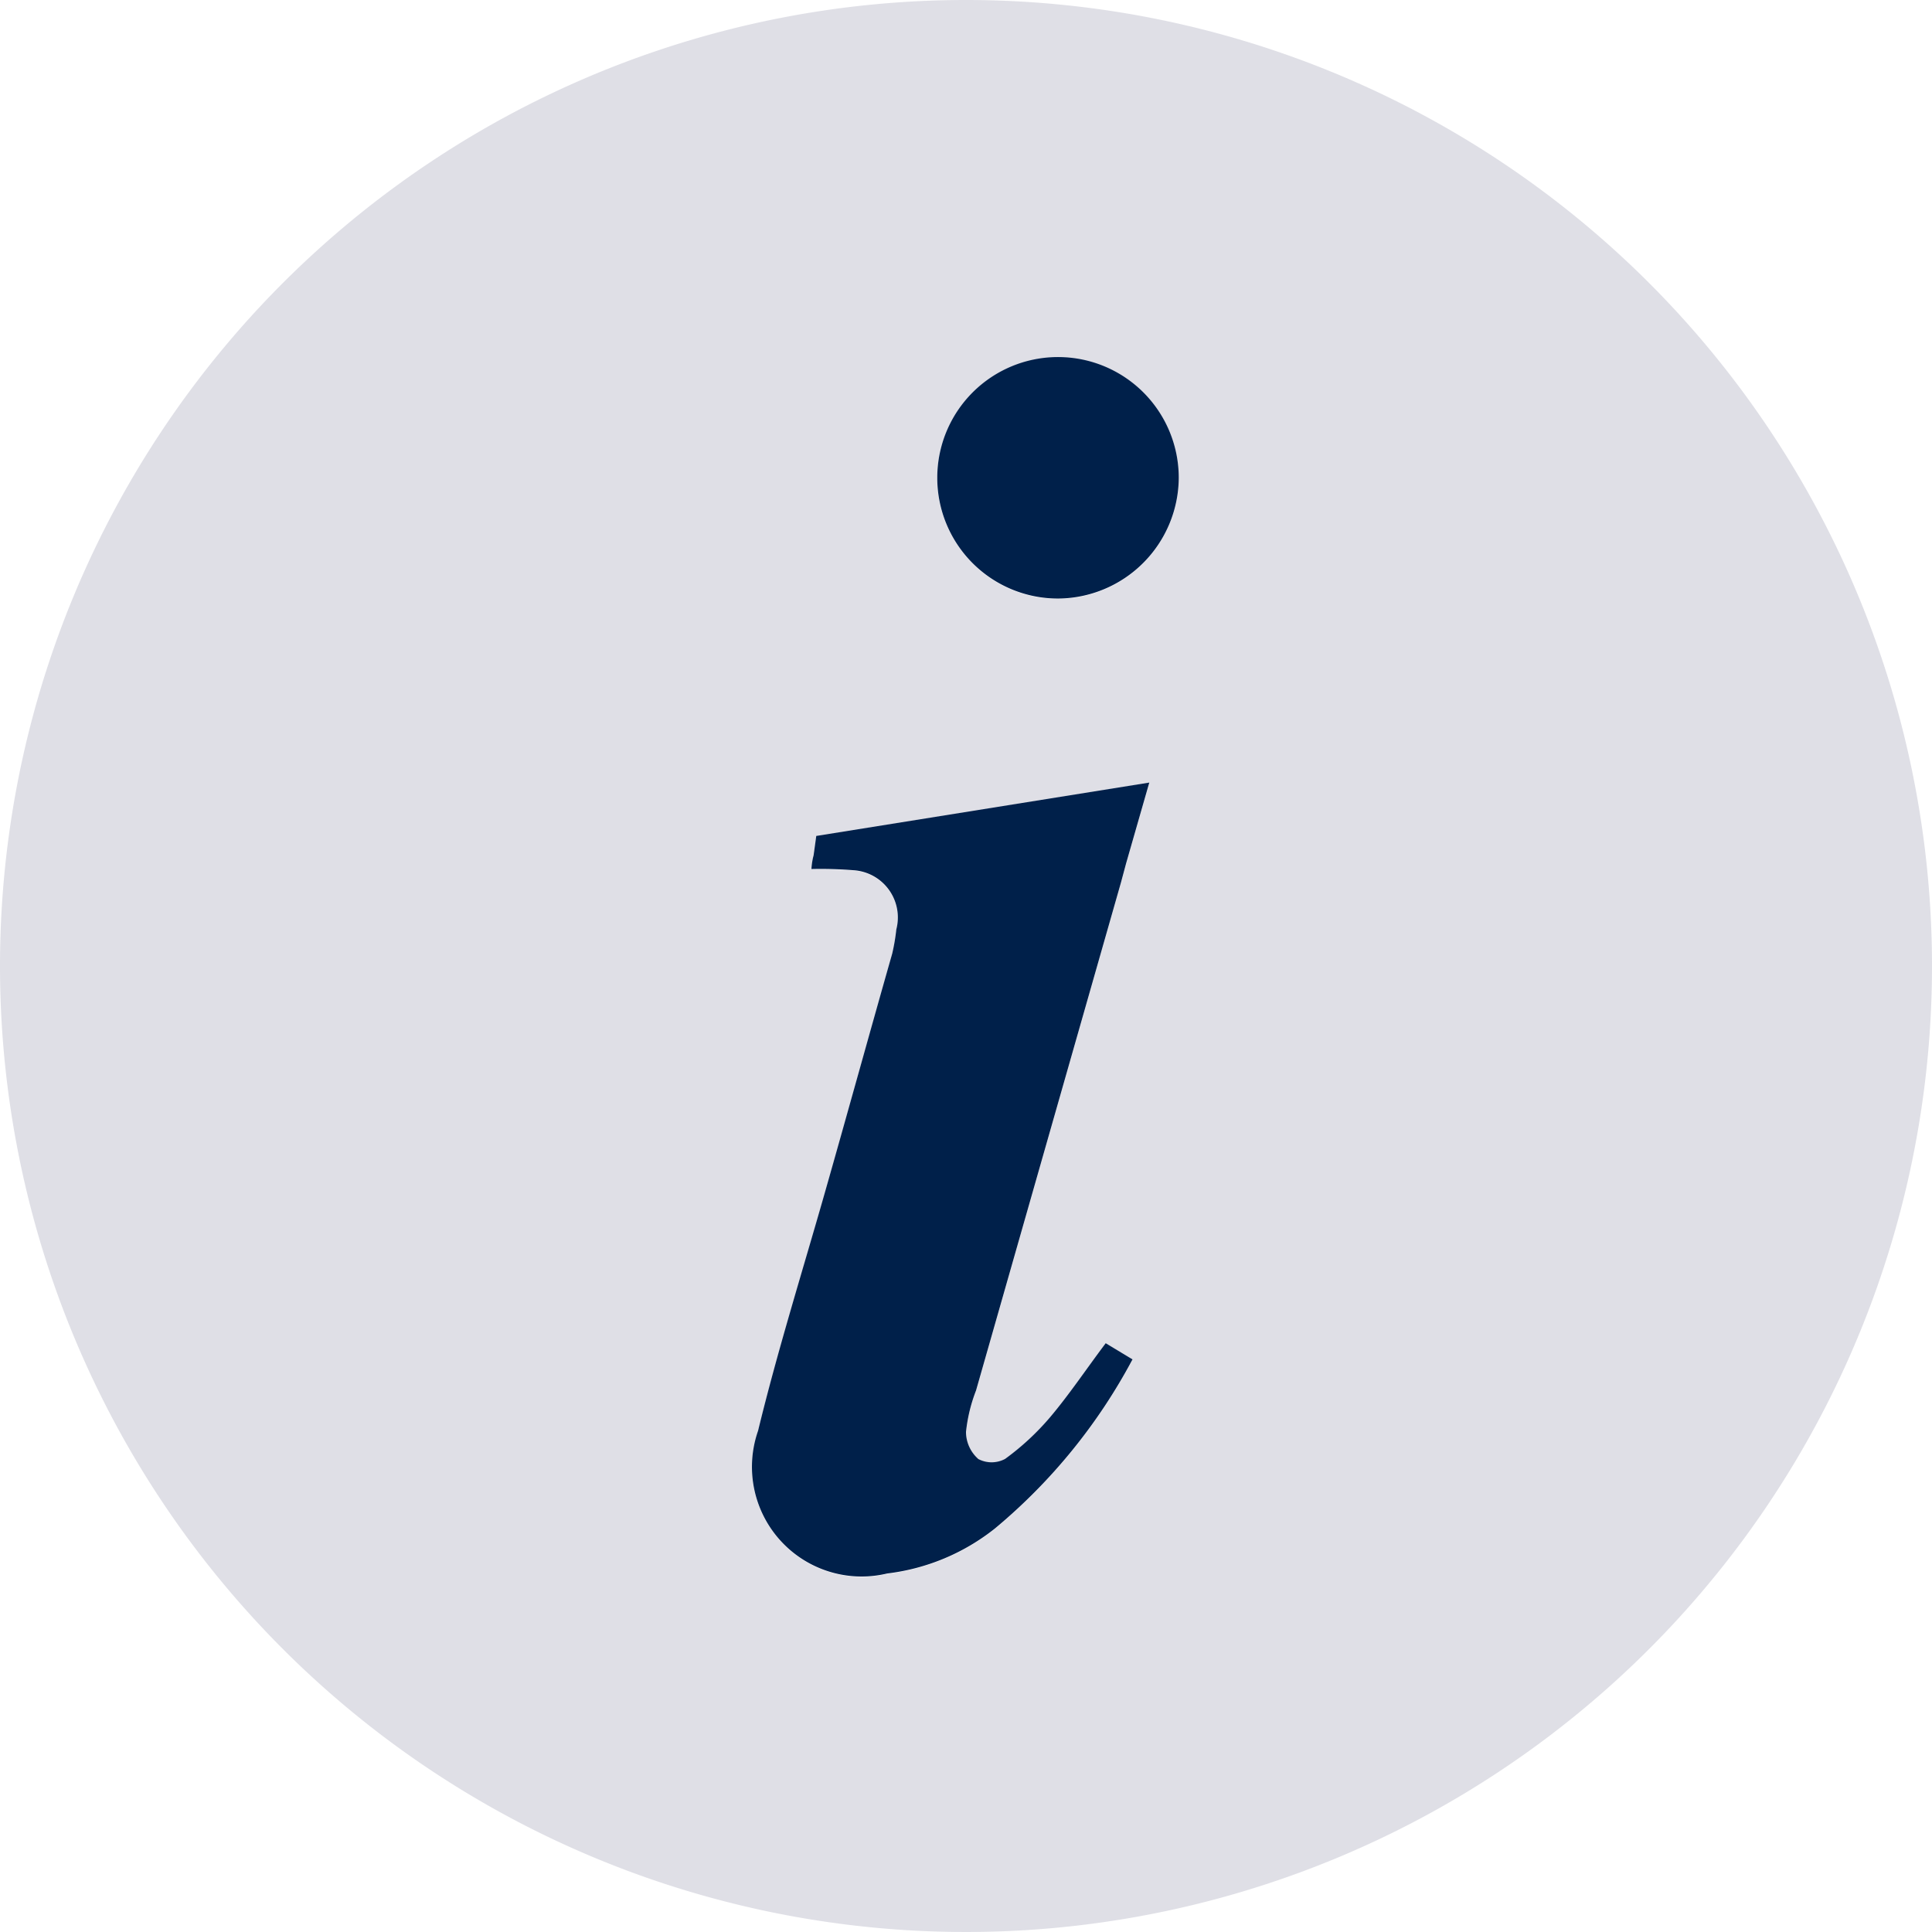 <svg xmlns="http://www.w3.org/2000/svg" width="16" height="16" viewBox="0 0 16 16"><defs><style>.a{fill:#dfdfe6;}.b{fill:#00204a;}</style></defs><path class="a" d="M8,0a8,8,0,1,0,8,8A8,8,0,0,0,8,0Zm.1,12.085a.237.237,0,0,0,.224,0,2.139,2.139,0,0,0,.374-.347c.16-.19.3-.4.459-.611l.222.134a4.68,4.68,0,0,1-1.139,1.4,1.77,1.77,0,0,1-.893.373.908.908,0,0,1-1.069-1.182c.16-.658.363-1.306.549-1.958S7.2,8.563,7.389,7.9a1.656,1.656,0,0,0,.034-.2.392.392,0,0,0-.354-.49A3.392,3.392,0,0,0,6.72,7.2a.565.565,0,0,1,.018-.114l.022-.16,2.758-.442-.192.669h0l-.043.16-1.2,4.206A1.331,1.331,0,0,0,8,11.862a.3.3,0,0,0,.1.222ZM8.762,4.96a1,1,0,1,1,1-1,1.006,1.006,0,0,1-1,1Z"/><path class="b" d="M8.1,12.085a.237.237,0,0,0,.224,0,2.139,2.139,0,0,0,.374-.347c.16-.19.3-.4.459-.611l.222.134a4.68,4.68,0,0,1-1.139,1.4,1.77,1.77,0,0,1-.893.373.908.908,0,0,1-1.069-1.182c.16-.658.363-1.306.549-1.958S7.2,8.563,7.389,7.9a1.656,1.656,0,0,0,.034-.2.392.392,0,0,0-.354-.49A3.392,3.392,0,0,0,6.72,7.2a.565.565,0,0,1,.018-.114l.022-.16,2.758-.442-.192.669h0l-.043.16-1.2,4.206A1.331,1.331,0,0,0,8,11.862a.3.3,0,0,0,.1.222ZM8.762,4.96a1,1,0,1,1,1-1,1.006,1.006,0,0,1-1,1Z" transform="translate(0 -0.003)"/></svg>